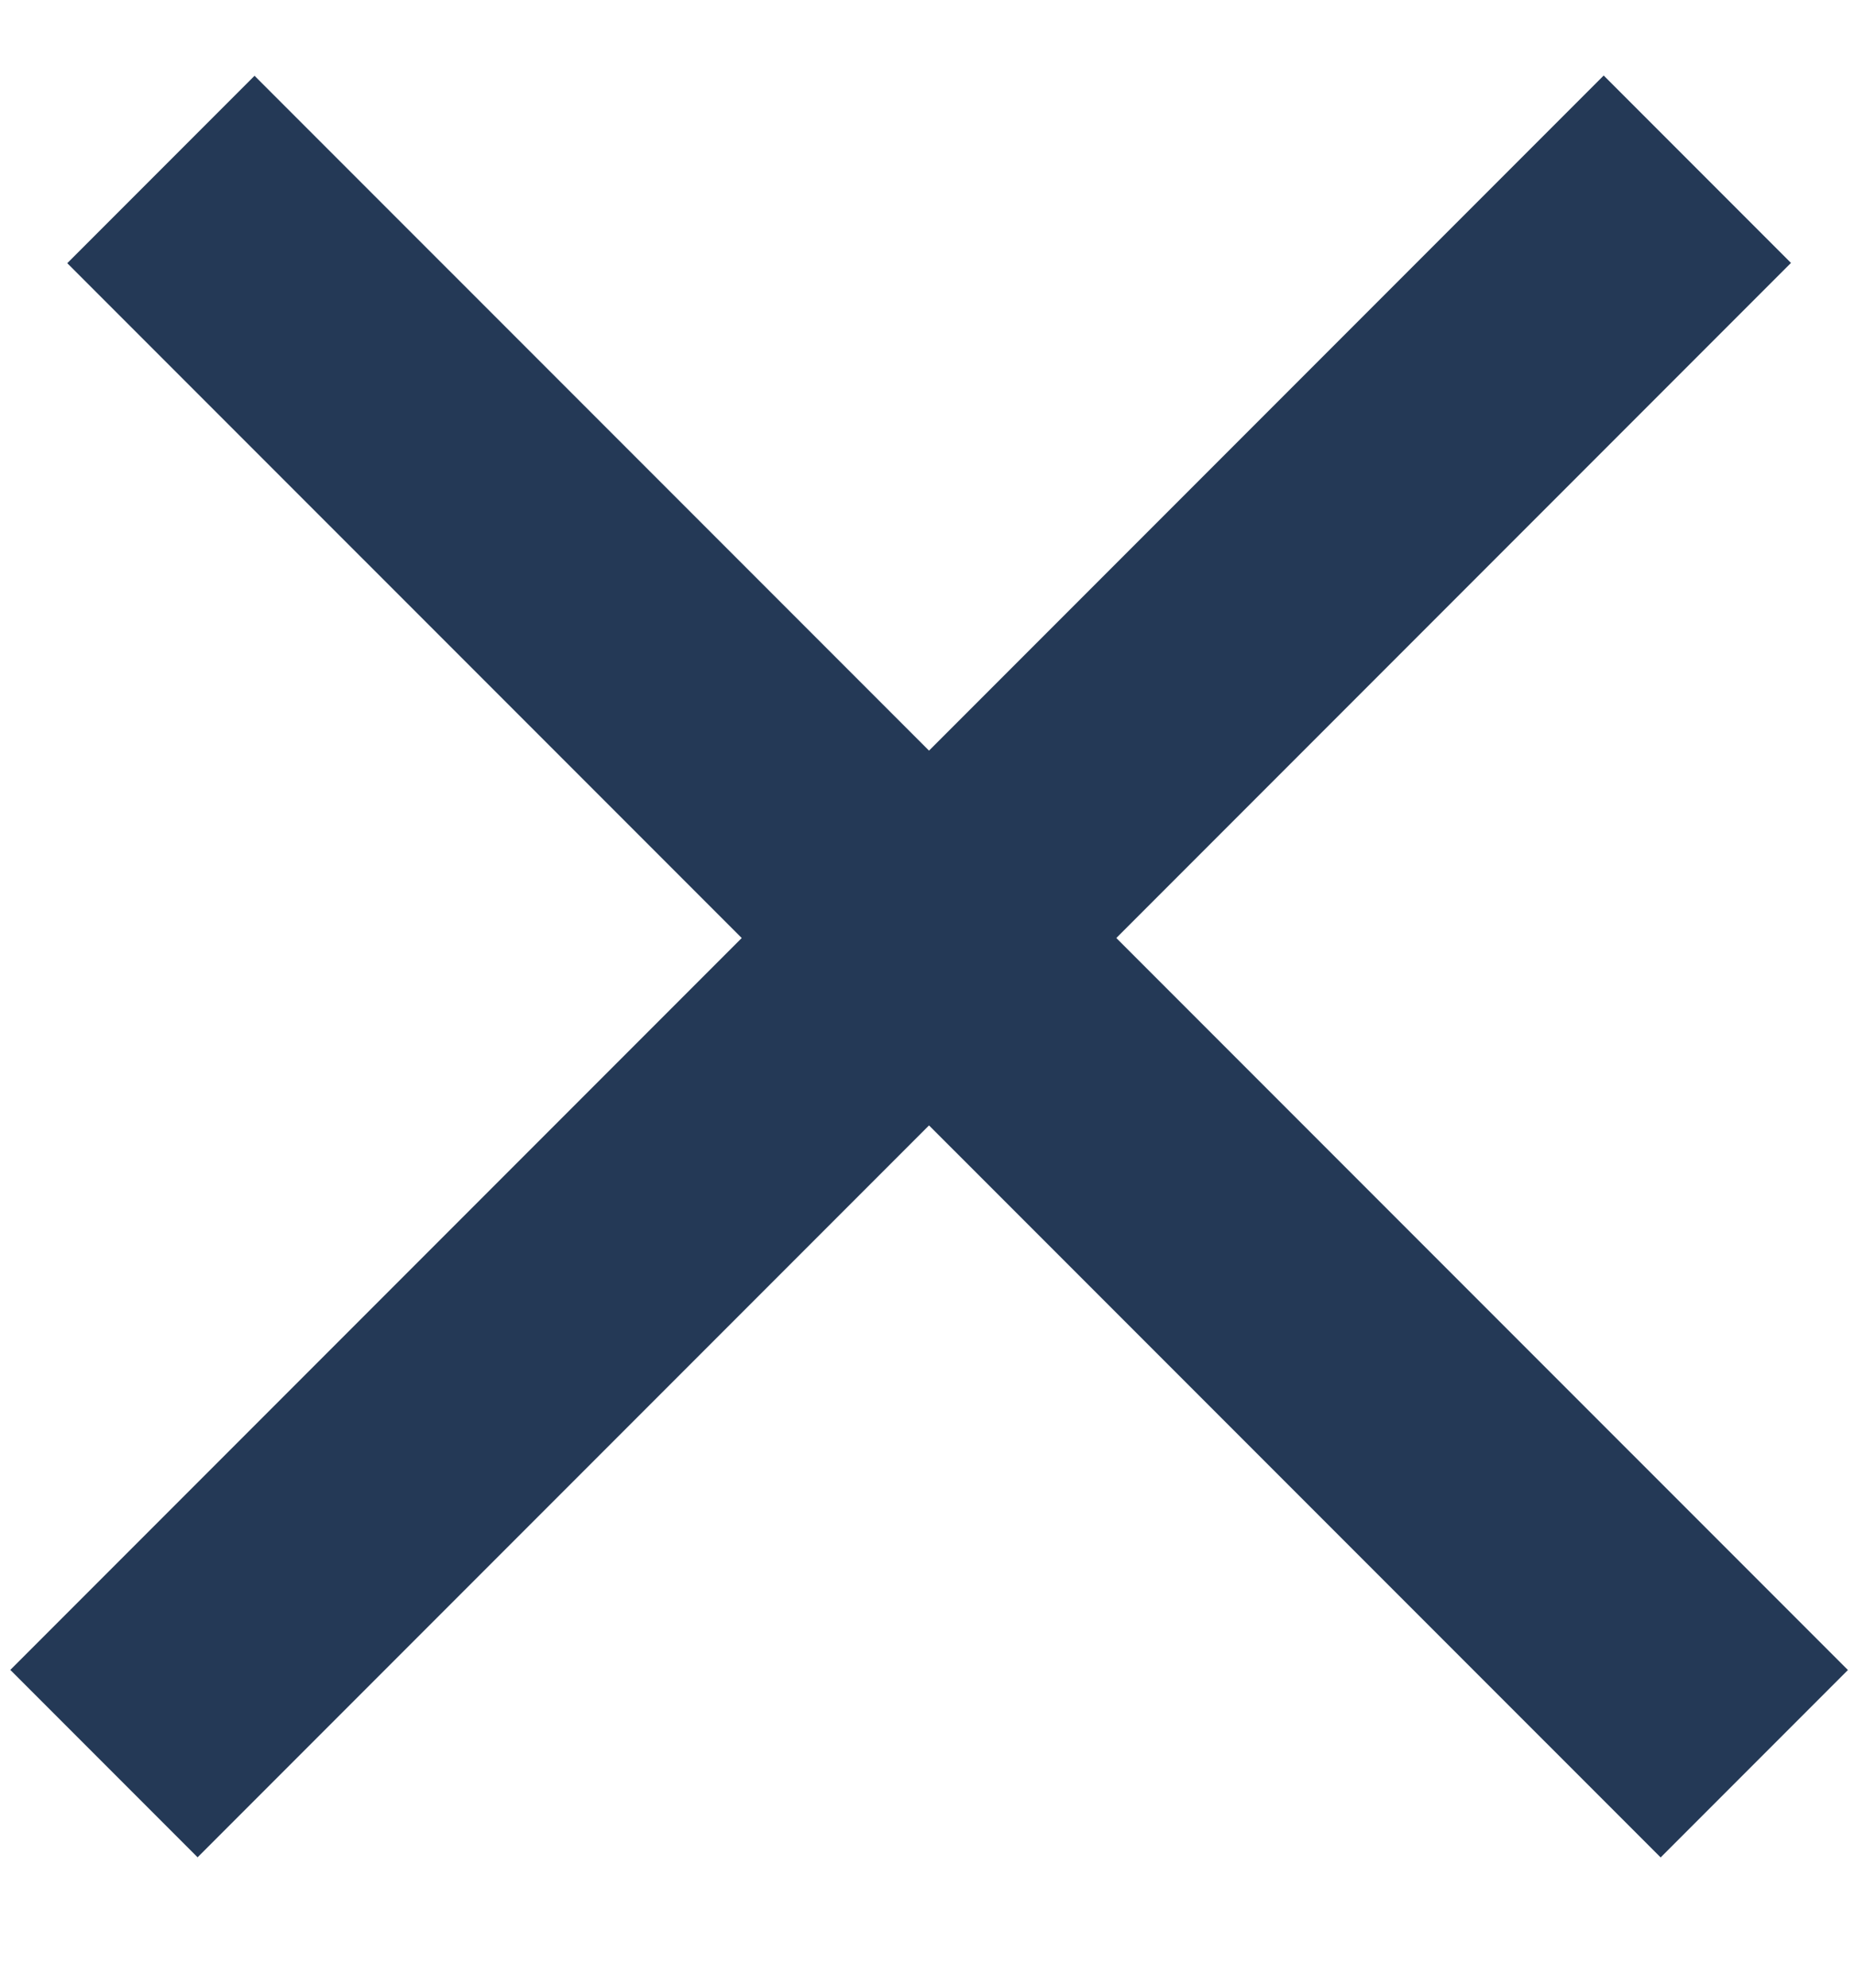 <svg width="14" height="15" viewBox="0 0 14 15" fill="none" xmlns="http://www.w3.org/2000/svg">
<line x1="0.785" y1="13.309" x2="12.817" y2="1.277" stroke="#243956" stroke-width="2"/>
<line x1="1.215" y1="1.279" x2="13.247" y2="13.31" stroke="#243956" stroke-width="2"/>
</svg>
